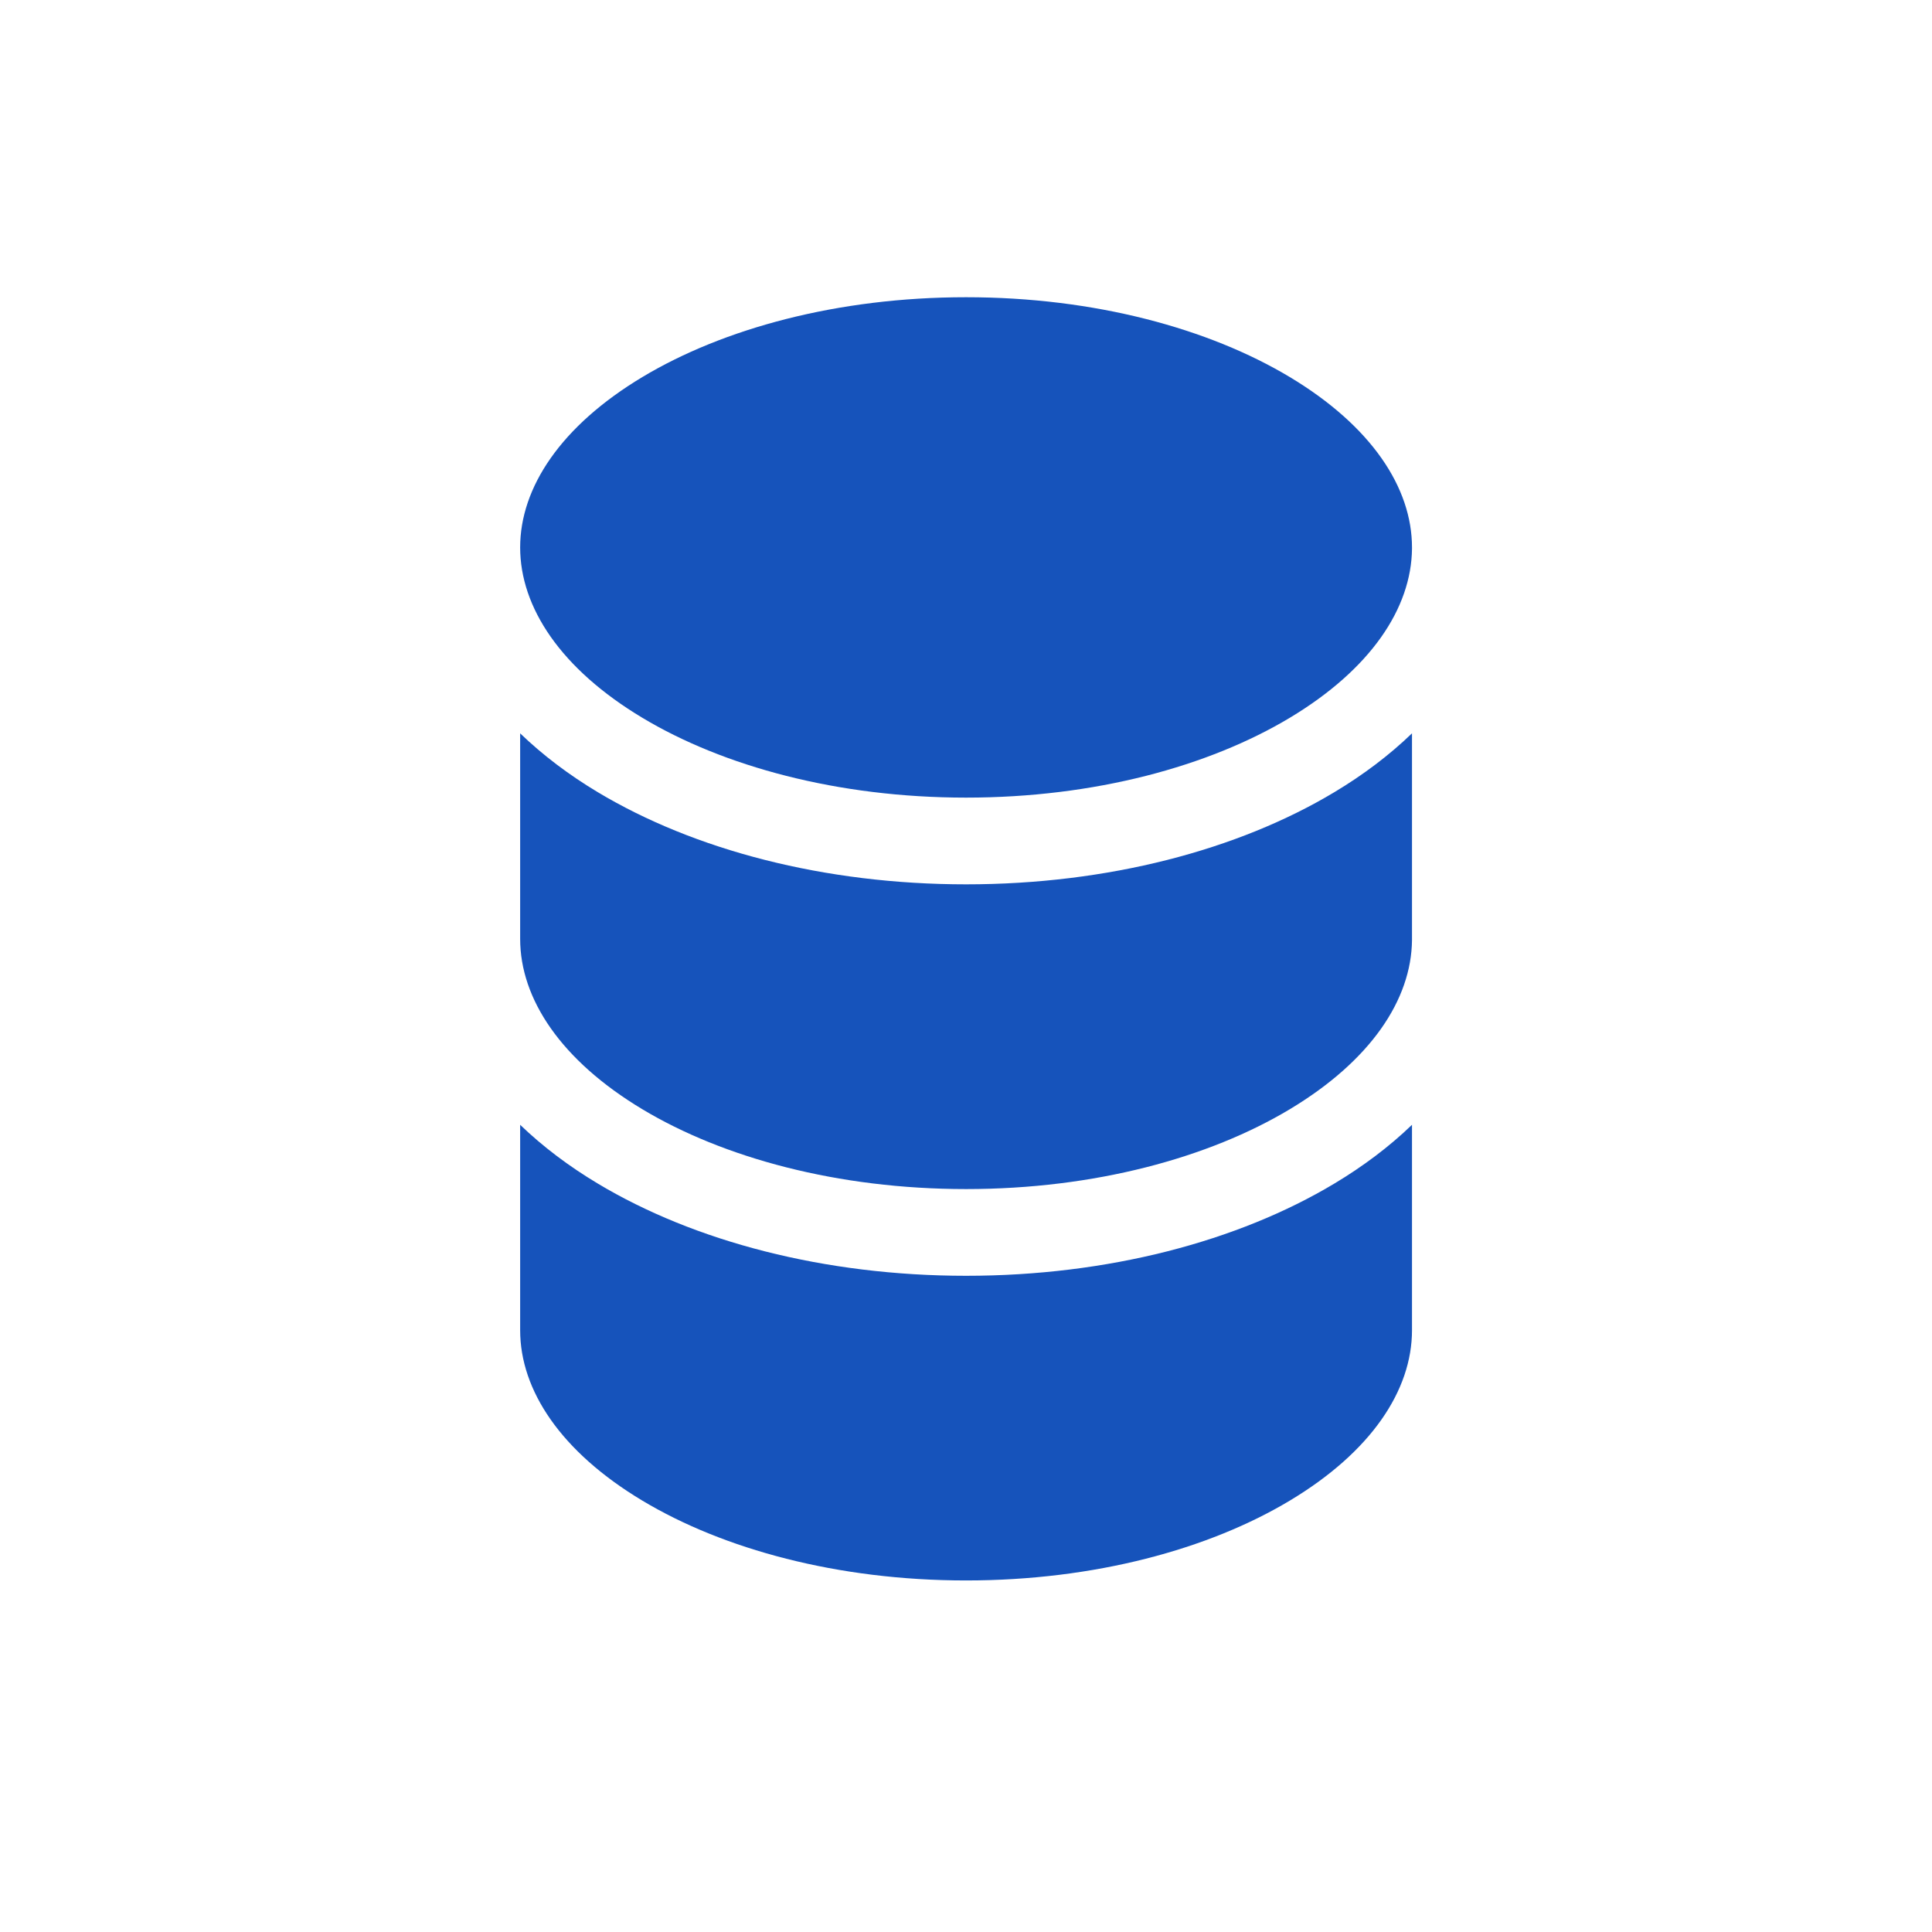 <svg width="26" height="26" viewBox="0 0 26 26" fill="none" xmlns="http://www.w3.org/2000/svg">
<path fill-rule="evenodd" clip-rule="evenodd" d="M8.645 20.195C9.732 20.847 11.27 21.269 13.001 21.269C14.732 21.269 16.27 20.847 17.357 20.195C18.455 19.537 19.002 18.708 19.002 17.902L19.002 15.137C18.696 15.432 18.343 15.697 17.957 15.928C16.66 16.706 14.907 17.169 13.001 17.169C11.095 17.169 9.342 16.706 8.045 15.928C7.659 15.697 7.306 15.432 7 15.137L7 17.902C7 18.708 7.547 19.537 8.645 20.195ZM19.002 12.652C18.994 13.452 18.447 14.274 17.357 14.928C16.27 15.58 14.732 16.002 13.001 16.002C11.27 16.002 9.732 15.58 8.645 14.928C7.547 14.269 7 13.44 7 12.635L7 9.869C7.306 10.164 7.659 10.43 8.045 10.661C9.342 11.439 11.095 11.901 13.001 11.901C14.907 11.901 16.66 11.439 17.957 10.661C18.343 10.43 18.696 10.164 19.002 9.869V12.652ZM19.002 7.367C19.002 6.562 18.455 5.733 17.357 5.074C16.27 4.422 14.732 4 13.001 4C11.27 4 9.732 4.422 8.645 5.074C7.547 5.733 7 6.562 7 7.367C7 8.173 7.547 9.002 8.645 9.66C9.732 10.312 11.27 10.734 13.001 10.734C14.732 10.734 16.27 10.312 17.357 9.66C18.447 9.006 18.994 8.184 19.002 7.384L19.002 7.367Z" fill="#1653BB"/>
</svg>

